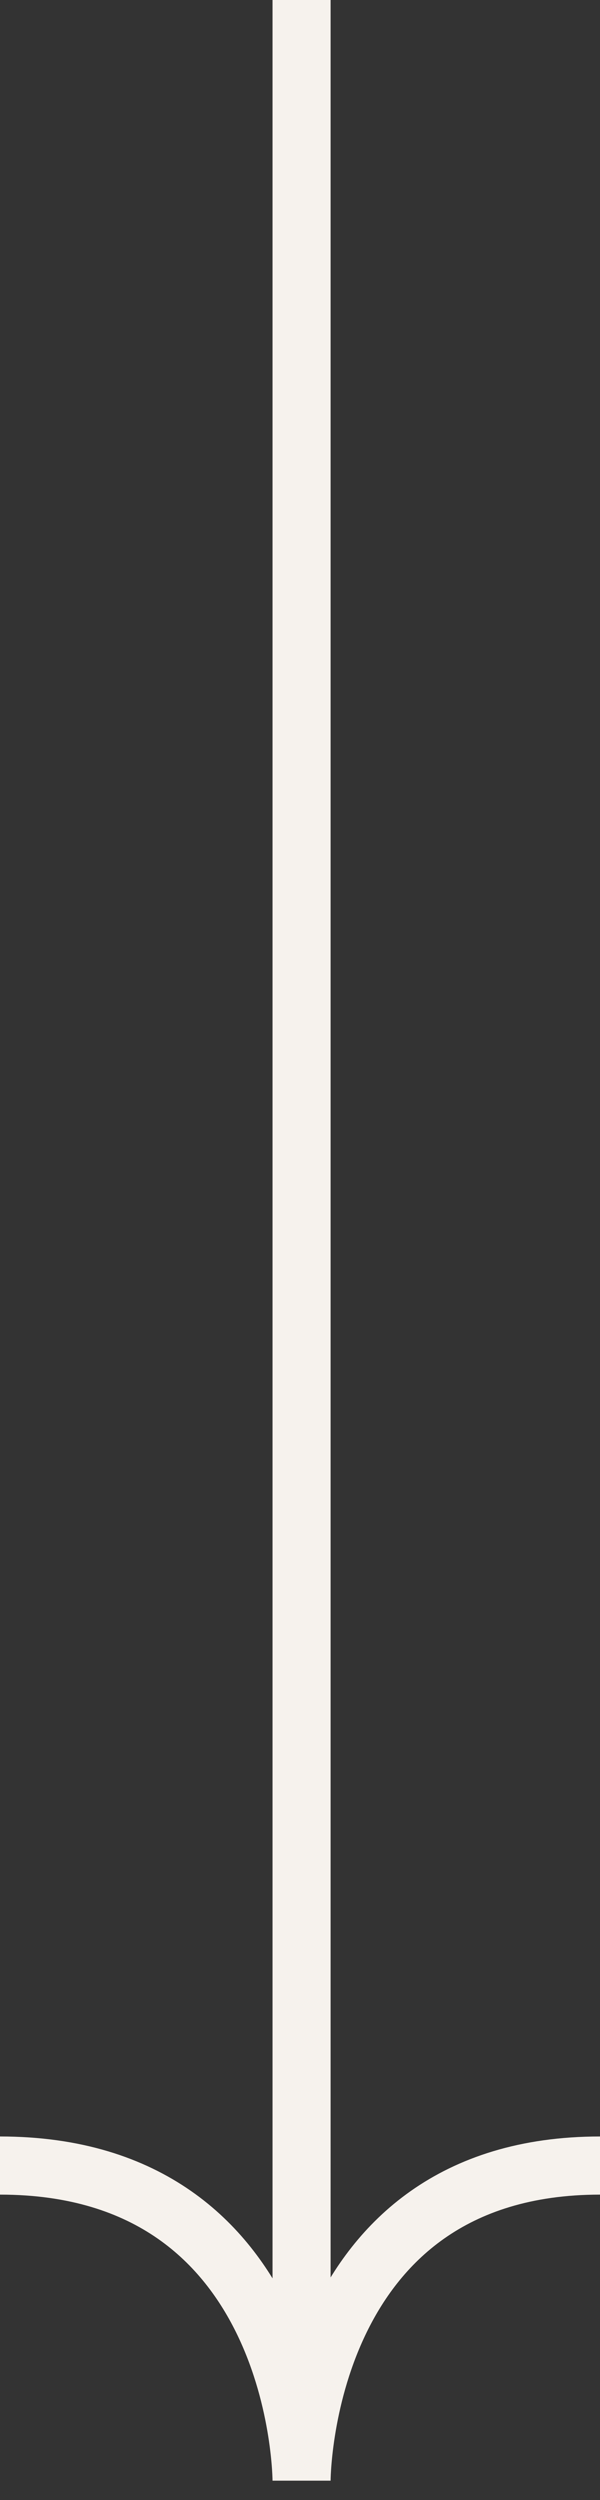 <svg width="31" height="129" viewBox="0 0 31 129" fill="none" xmlns="http://www.w3.org/2000/svg">
<rect x="0" y="0" width="31" height="129" fill="#333333" stroke="none"/>
<path d="M15.581 0V128M15.581 128C15.581 128 15.581 111.74 0 111.74M15.581 128C15.581 128 15.581 111.74 31 111.74" stroke="#F6F2ED" stroke-width="3"/>
</svg>
